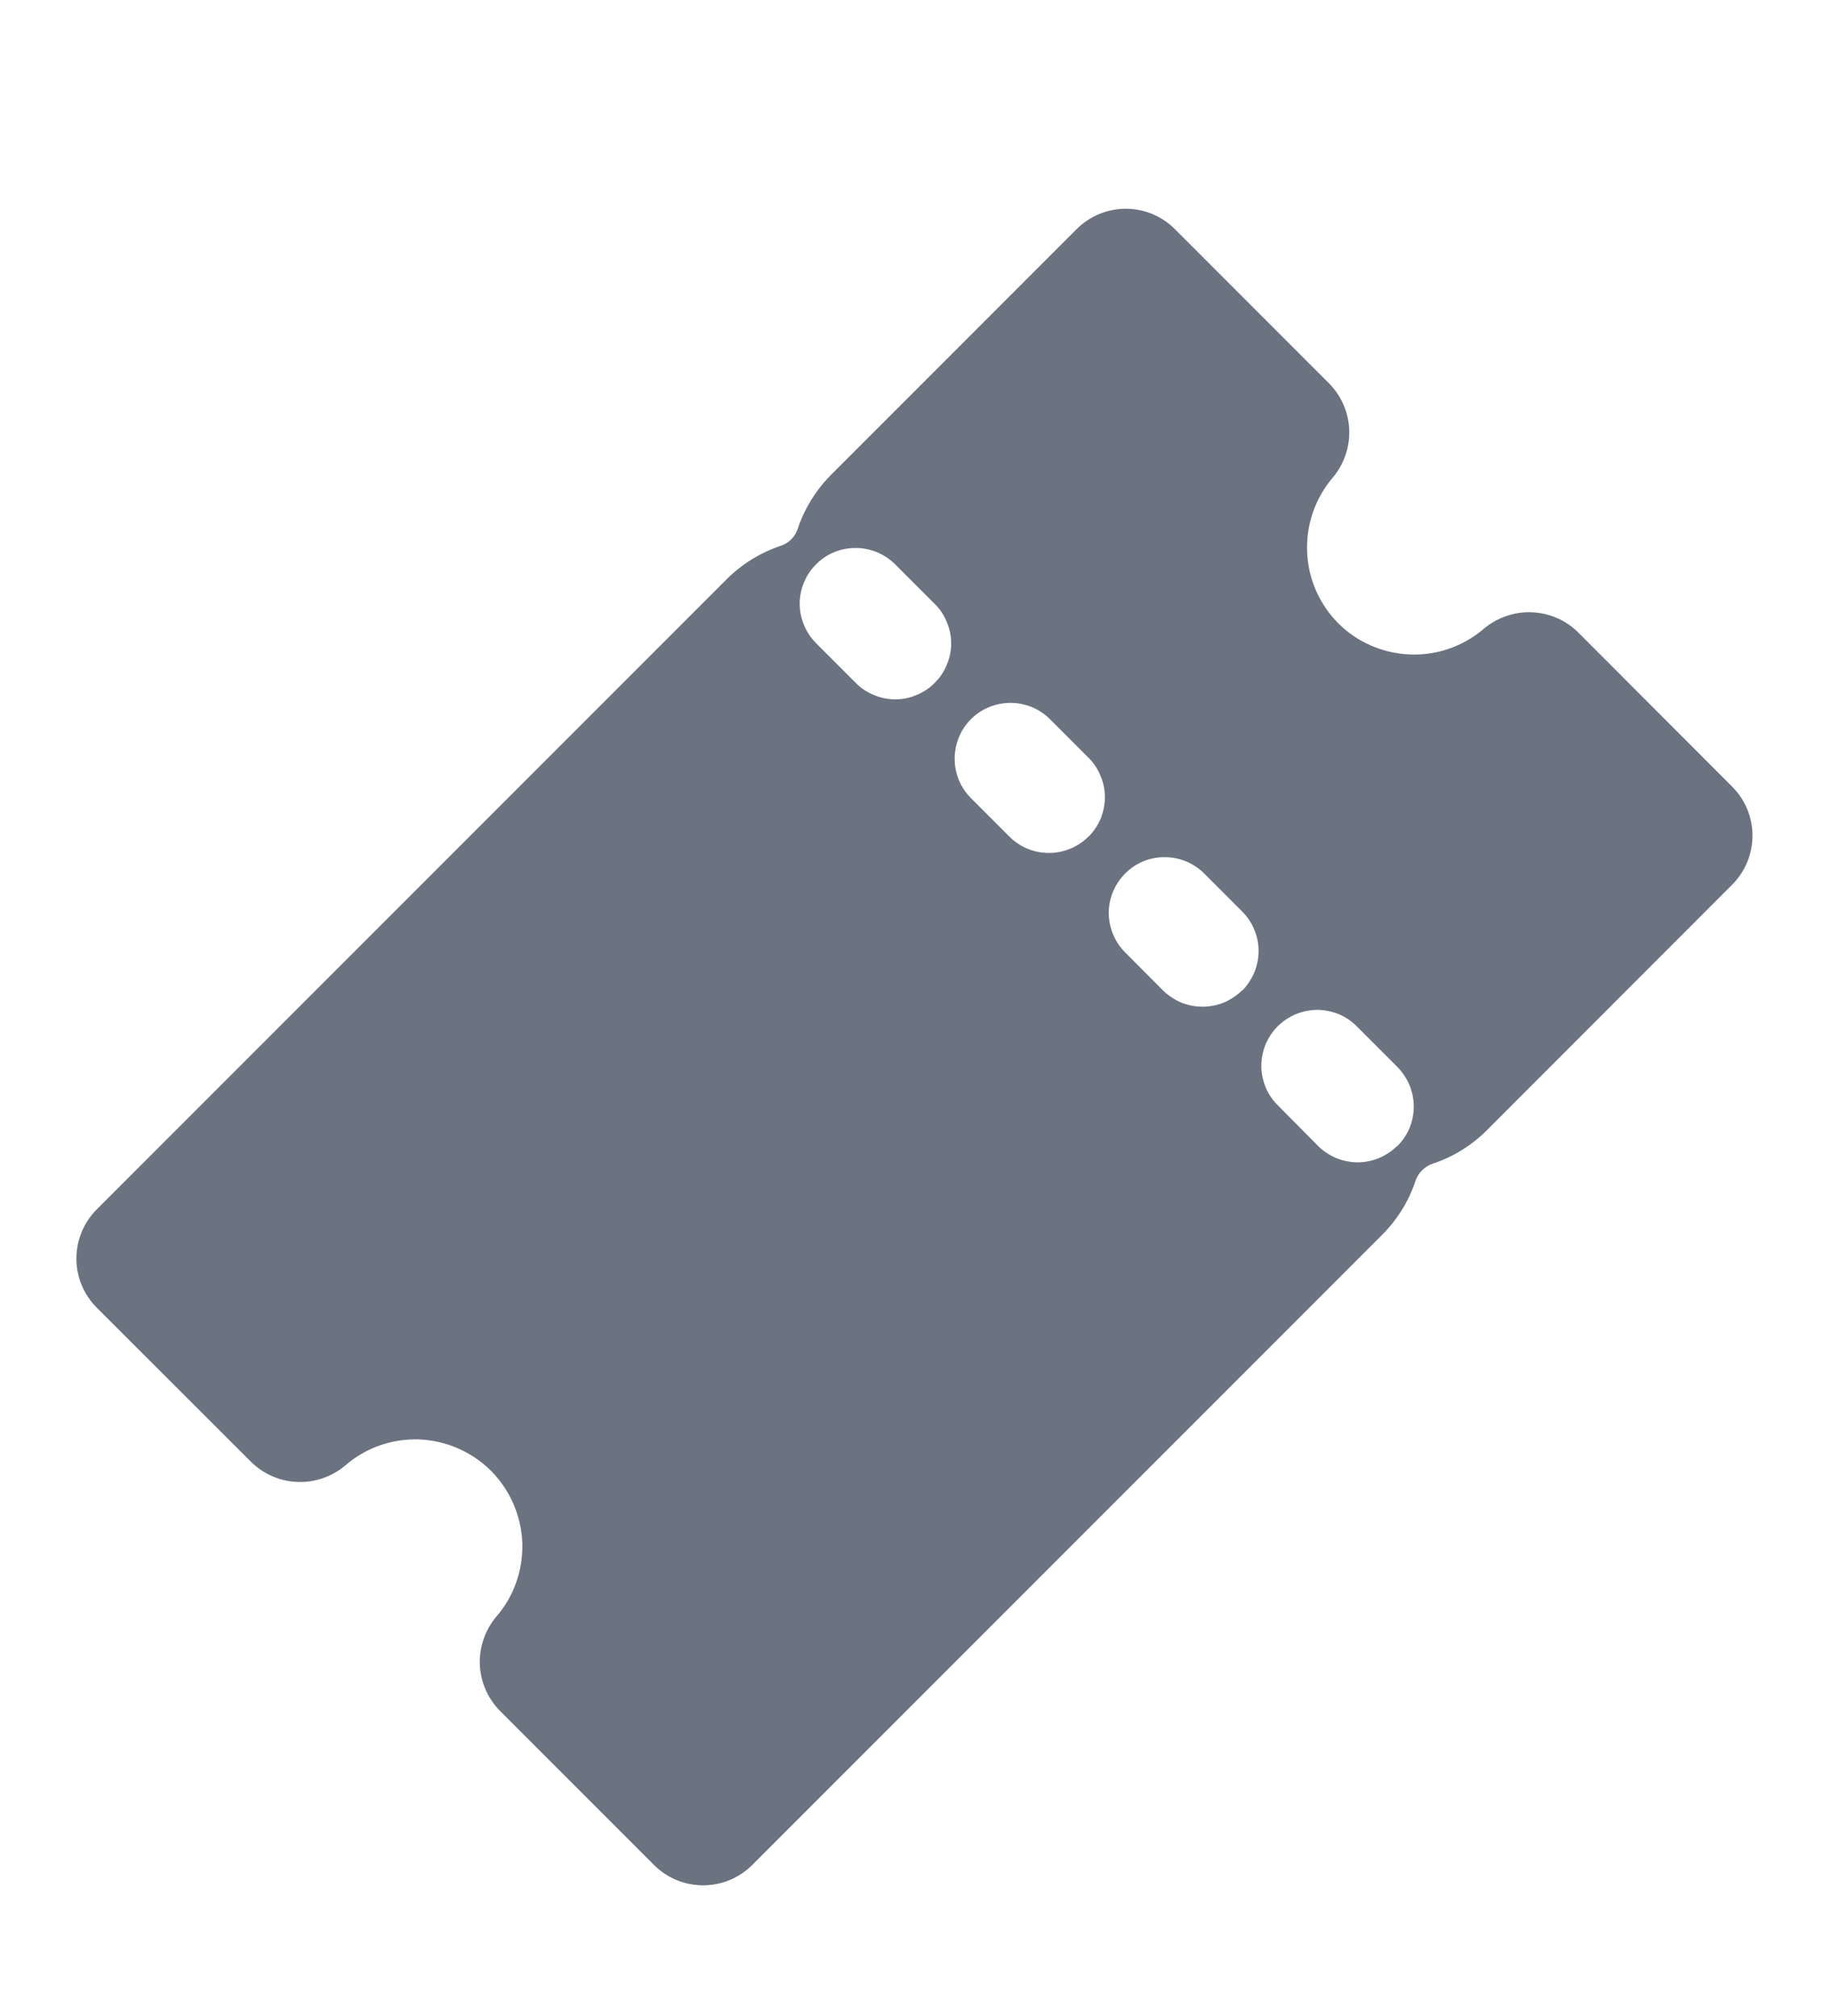 <svg width="10" height="11" viewBox="0 0 10 11" fill="none" xmlns="http://www.w3.org/2000/svg">
<g clip-path="url(#clip0_201_13293)">
<path d="M9.455 4.292L8.614 3.45C8.546 3.383 8.456 3.344 8.36 3.341C8.265 3.337 8.172 3.37 8.099 3.431C7.987 3.527 7.843 3.577 7.696 3.571C7.549 3.565 7.409 3.505 7.305 3.401C7.201 3.296 7.14 3.157 7.135 3.01C7.129 2.863 7.179 2.719 7.274 2.607C7.336 2.534 7.368 2.441 7.365 2.346C7.361 2.25 7.322 2.16 7.255 2.092L6.413 1.25C6.342 1.179 6.246 1.139 6.145 1.139C6.045 1.139 5.948 1.179 5.877 1.25L4.536 2.591C4.454 2.674 4.391 2.775 4.354 2.886C4.347 2.907 4.335 2.927 4.319 2.943C4.303 2.959 4.283 2.971 4.262 2.978C4.151 3.015 4.049 3.078 3.966 3.161L0.528 6.599C0.457 6.67 0.417 6.767 0.417 6.867C0.417 6.968 0.457 7.064 0.528 7.135L1.37 7.976C1.438 8.043 1.528 8.083 1.624 8.086C1.719 8.09 1.812 8.057 1.885 7.996C1.996 7.899 2.141 7.849 2.288 7.854C2.435 7.86 2.575 7.921 2.68 8.025C2.784 8.13 2.845 8.27 2.851 8.417C2.856 8.565 2.806 8.709 2.71 8.82C2.648 8.893 2.616 8.986 2.619 9.082C2.623 9.177 2.662 9.267 2.729 9.335L3.57 10.176C3.641 10.247 3.737 10.287 3.838 10.287C3.938 10.287 4.035 10.247 4.106 10.176L7.544 6.738C7.627 6.655 7.69 6.554 7.727 6.442C7.734 6.421 7.746 6.402 7.762 6.386C7.778 6.37 7.798 6.357 7.819 6.35C7.931 6.313 8.032 6.251 8.115 6.168L9.455 4.827C9.526 4.756 9.566 4.66 9.566 4.559C9.566 4.459 9.526 4.363 9.455 4.292ZM5.102 3.726C5.074 3.755 5.04 3.777 5.003 3.792C4.966 3.808 4.927 3.816 4.887 3.816C4.847 3.816 4.807 3.808 4.77 3.792C4.733 3.777 4.699 3.755 4.671 3.726L4.452 3.507C4.396 3.449 4.365 3.372 4.365 3.292C4.366 3.212 4.398 3.135 4.455 3.079C4.511 3.022 4.588 2.99 4.668 2.99C4.748 2.989 4.825 3.02 4.883 3.076L5.102 3.295C5.131 3.323 5.153 3.357 5.168 3.394C5.184 3.431 5.192 3.471 5.192 3.511C5.192 3.551 5.184 3.59 5.168 3.627C5.153 3.664 5.131 3.698 5.102 3.726ZM5.941 4.565C5.884 4.622 5.806 4.654 5.725 4.654C5.644 4.654 5.567 4.622 5.51 4.565L5.3 4.355C5.272 4.327 5.249 4.293 5.234 4.256C5.219 4.219 5.211 4.18 5.211 4.14C5.211 4.1 5.219 4.06 5.234 4.023C5.249 3.986 5.272 3.952 5.3 3.924C5.357 3.867 5.435 3.835 5.516 3.835C5.556 3.835 5.595 3.843 5.632 3.858C5.669 3.873 5.703 3.896 5.731 3.924L5.941 4.134C5.97 4.162 5.992 4.196 6.007 4.233C6.023 4.27 6.031 4.309 6.031 4.35C6.031 4.39 6.023 4.429 6.008 4.467C5.992 4.504 5.97 4.537 5.941 4.566L5.941 4.565ZM6.78 5.404C6.751 5.432 6.718 5.454 6.681 5.47C6.644 5.485 6.604 5.493 6.564 5.493C6.524 5.493 6.484 5.485 6.447 5.47C6.41 5.454 6.377 5.432 6.348 5.404L6.139 5.194C6.083 5.137 6.052 5.059 6.052 4.979C6.053 4.899 6.085 4.823 6.142 4.766C6.198 4.709 6.275 4.677 6.355 4.677C6.435 4.676 6.512 4.707 6.57 4.763L6.78 4.973C6.808 5.001 6.831 5.034 6.846 5.071C6.862 5.109 6.87 5.148 6.87 5.188C6.87 5.229 6.862 5.268 6.847 5.305C6.831 5.343 6.809 5.376 6.781 5.405L6.78 5.404ZM7.626 6.253C7.598 6.281 7.564 6.303 7.527 6.319C7.49 6.334 7.451 6.342 7.411 6.342C7.371 6.342 7.331 6.334 7.294 6.319C7.257 6.303 7.223 6.281 7.195 6.253L6.977 6.033C6.948 6.005 6.925 5.972 6.909 5.934C6.894 5.897 6.885 5.857 6.885 5.817C6.885 5.776 6.893 5.736 6.908 5.699C6.924 5.662 6.946 5.628 6.975 5.599C7.004 5.571 7.038 5.548 7.075 5.533C7.113 5.518 7.153 5.51 7.193 5.51C7.233 5.511 7.273 5.519 7.311 5.535C7.348 5.551 7.381 5.574 7.409 5.603L7.628 5.822C7.656 5.851 7.678 5.884 7.694 5.921C7.709 5.958 7.717 5.998 7.717 6.038C7.717 6.078 7.709 6.118 7.694 6.155C7.678 6.192 7.656 6.225 7.627 6.254L7.626 6.253Z" fill="#6B7280"/>
</g>
<defs>
<clipPath id="clip0_201_13293">
<rect width="9.759" height="9.759" fill="white" transform="translate(0.112 0.834)"/>
</clipPath>
</defs>
</svg>
